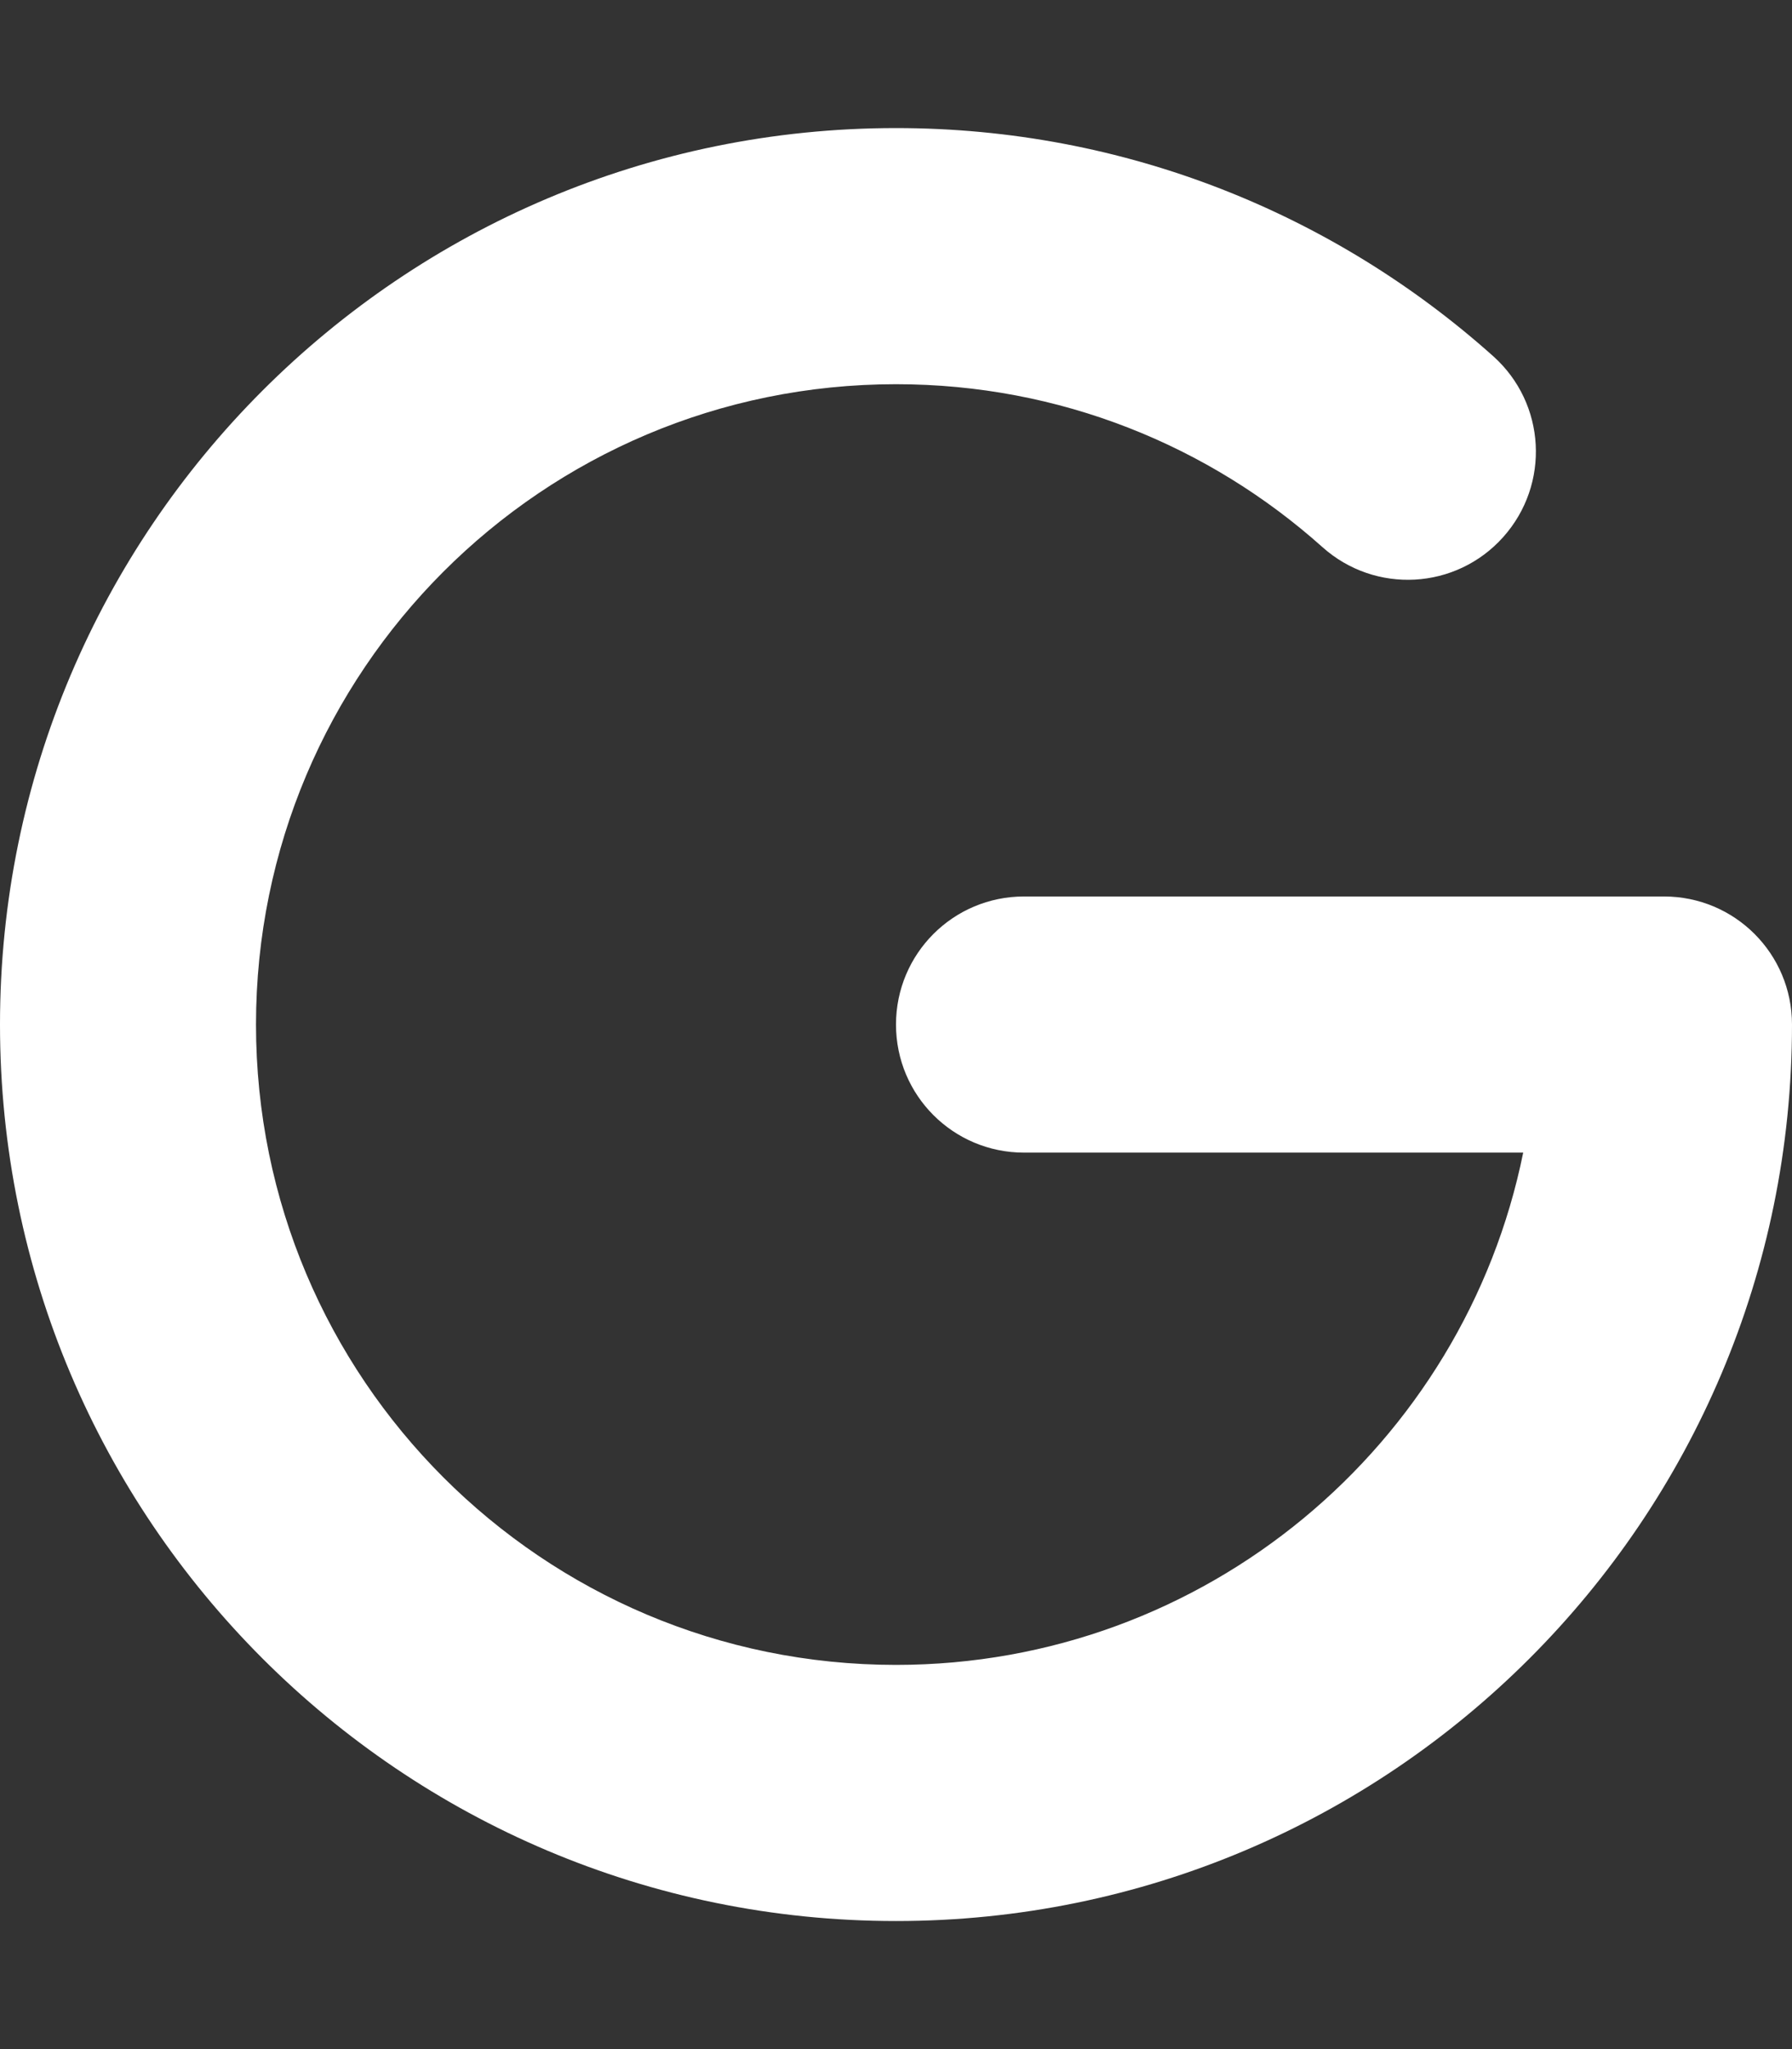 <?xml version="1.0" encoding="UTF-8" standalone="no"?>
<!DOCTYPE svg PUBLIC "-//W3C//DTD SVG 1.1//EN" "http://www.w3.org/Graphics/SVG/1.1/DTD/svg11.dtd">
<!-- Created with Vectornator (http://vectornator.io/) -->
<svg height="100%" stroke-miterlimit="10" style="fill-rule:nonzero;clip-rule:evenodd;stroke-linecap:round;stroke-linejoin:round;" version="1.1" viewBox="0 0 448 512" width="100%" xml:space="preserve" xmlns="http://www.w3.org/2000/svg" xmlns:vectornator="http://vectornator.io" xmlns:xlink="http://www.w3.org/1999/xlink">
<rect x="0" y="0" width="448" height="512" fill="#333333" stroke="none"/>
<defs/>
<g id="Untitled" vectornator:layerName="Untitled">
<path d="M224 96C135.6 96 64 167.6 64 256C64 344.4 135.6 416 224 416C301.4 416 366 361 380.8 288L256 288C238.3 288 224 273.7 224 256C224 238.3 238.3 224 256 224L416 224C433.7 224 448 238.3 448 256C448 379.7 347.7 480 224 480C100.3 480 0 379.7 0 256C0 132.3 100.3 32 224 32C281.4 32 333.7 53.6 373.3 89C386.5 100.8 387.6 121 375.8 134.2C364 147.4 343.8 148.5 330.6 136.7C302.3 111.4 265 96 224 96Z" fill="#ffffff" fill-rule="nonzero" opacity="1" stroke="none"/>
</g>
</svg>
